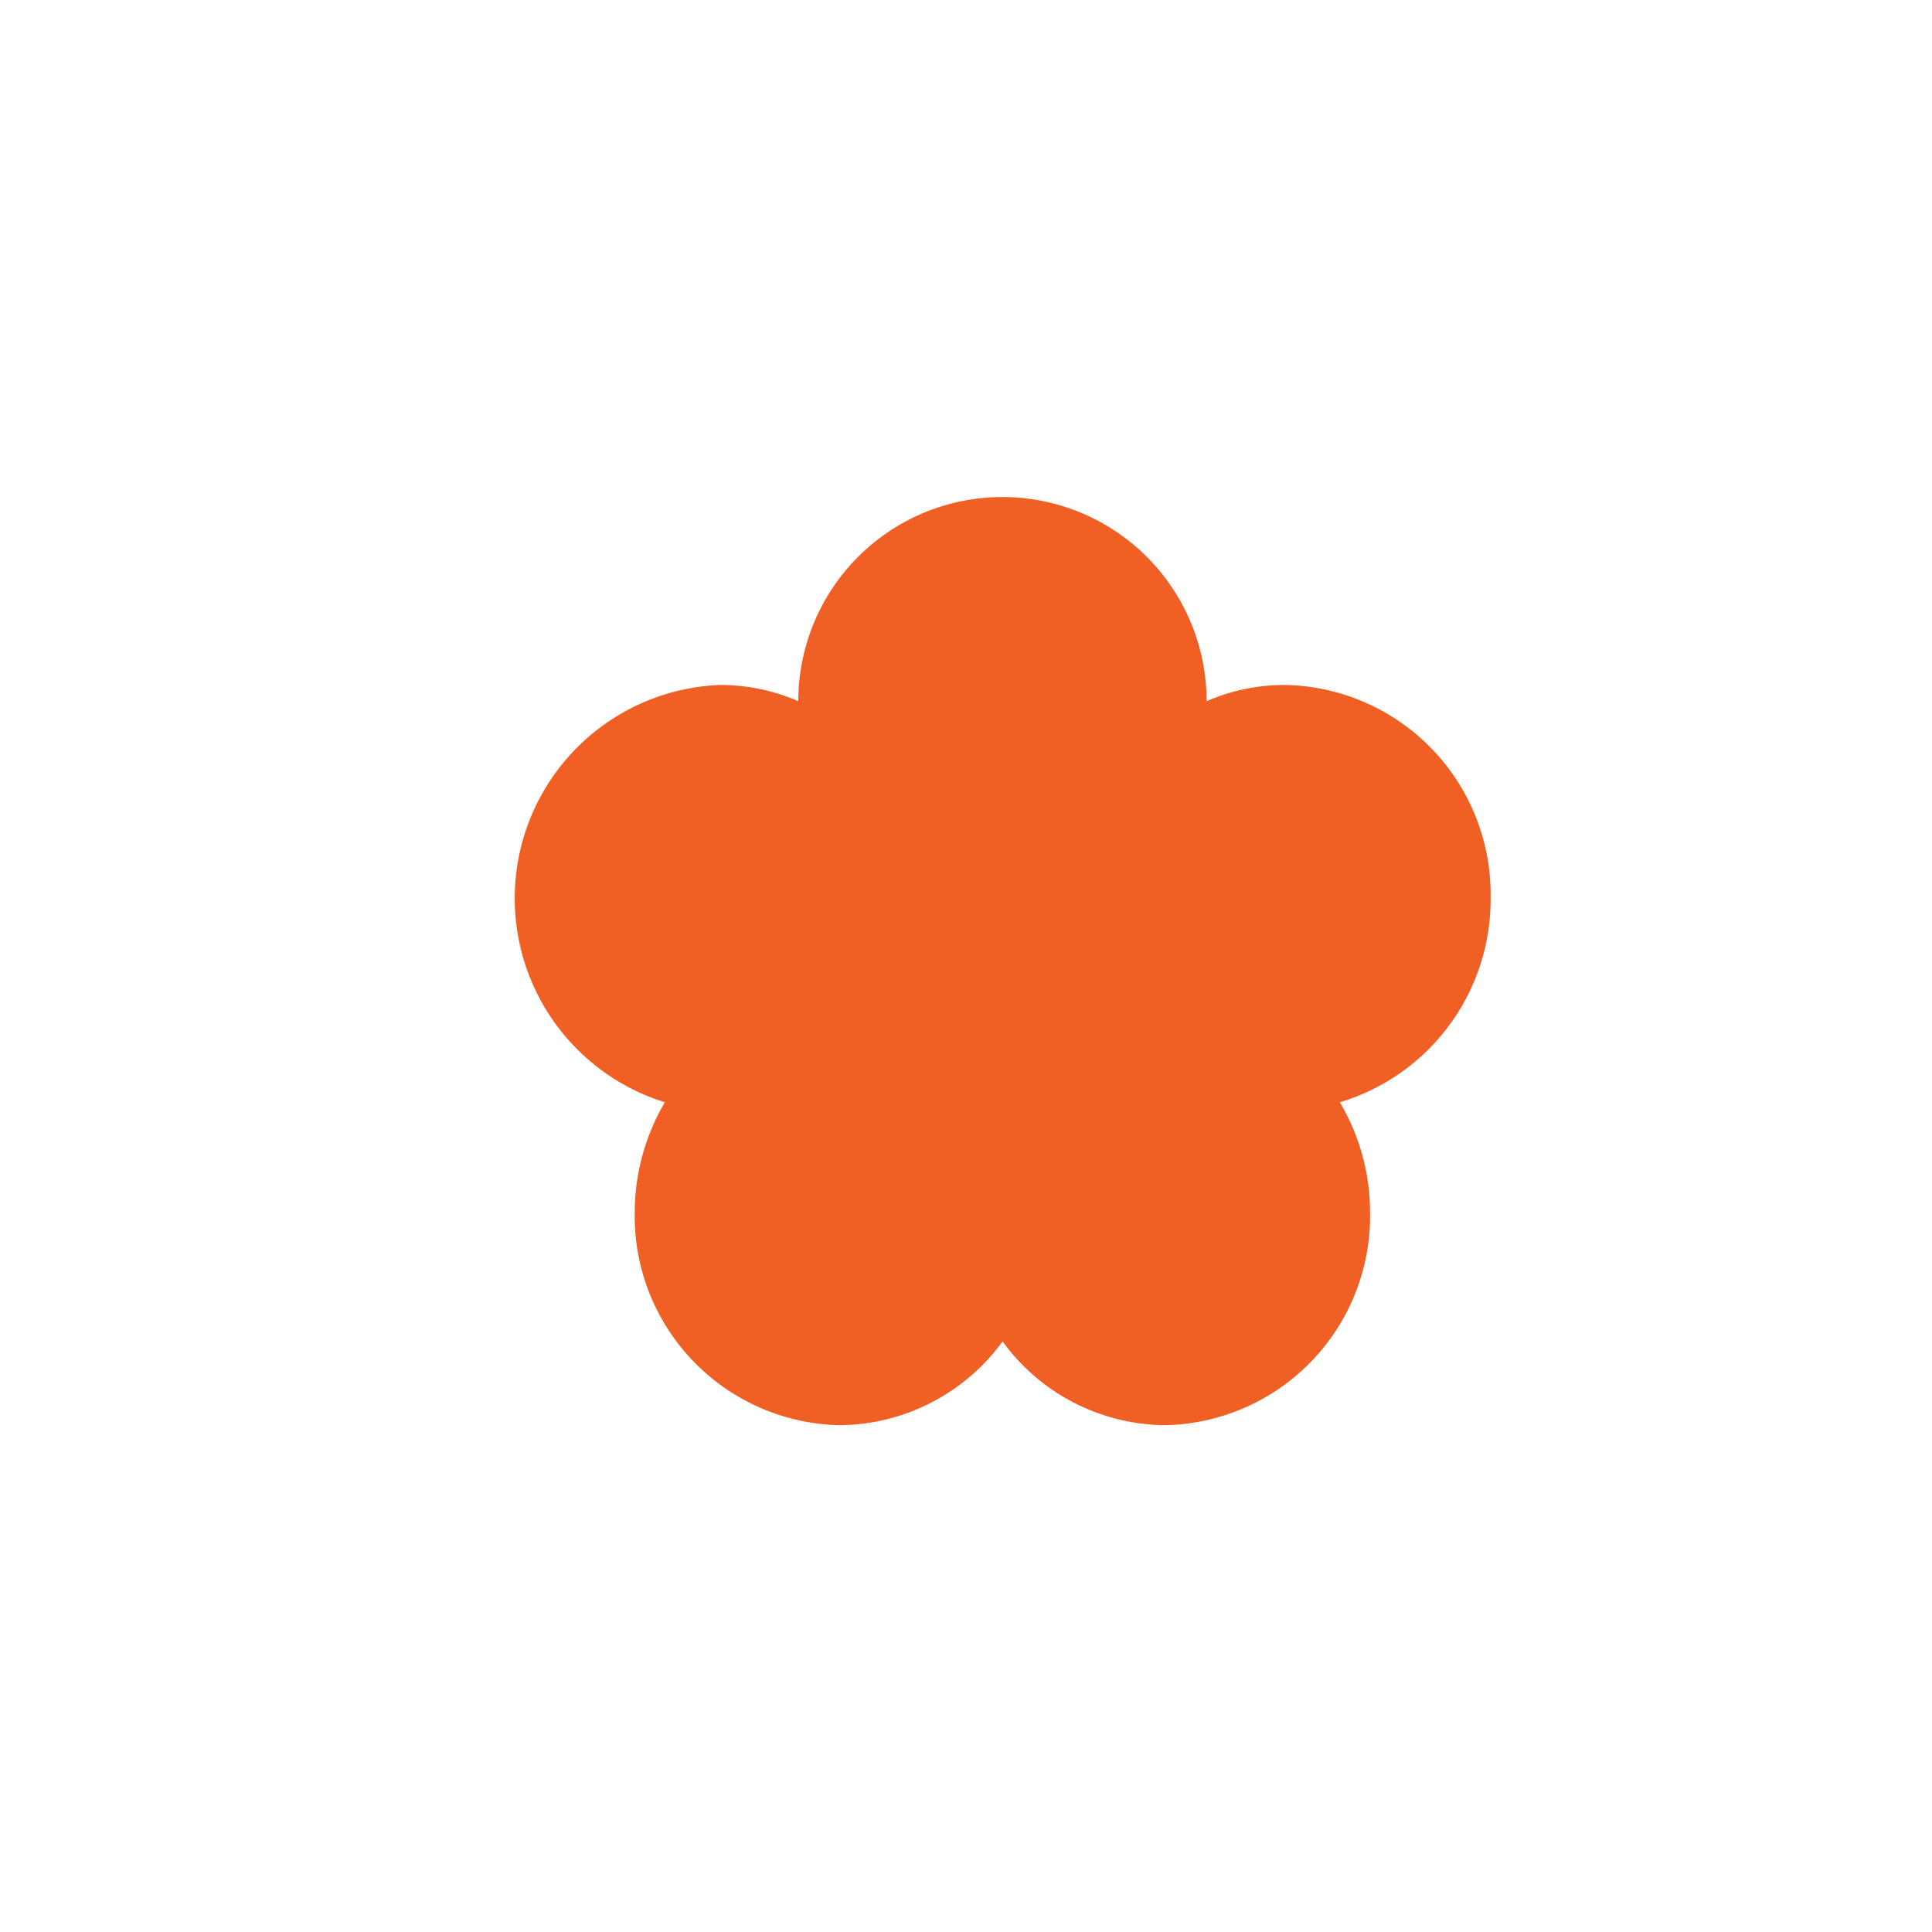 <svg xmlns="http://www.w3.org/2000/svg" xmlns:xlink="http://www.w3.org/1999/xlink" width="15" height="15" viewBox="0 0 15 15">
  <defs>
    <clipPath id="clip-icon-club">
      <rect width="15" height="15"/>
    </clipPath>
  </defs>
  <g id="icon-club" clip-path="url(#clip-icon-club)">
    <g id="list-icon">
      <rect id="Rectangle_4077" data-name="Rectangle 4077" width="15" height="15" fill="none"/>
      <path id="Path_26101" data-name="Path 26101" d="M236.07,250.238a1.626,1.626,0,0,0-1.6-1.654,1.526,1.526,0,0,0-.605.126,1.585,1.585,0,0,0-3.17,0,1.524,1.524,0,0,0-.606-.126,1.658,1.658,0,0,0-.43,3.24,1.691,1.691,0,0,0-.234.854,1.624,1.624,0,0,0,1.594,1.653,1.58,1.58,0,0,0,1.262-.65,1.576,1.576,0,0,0,1.261.65,1.624,1.624,0,0,0,1.592-1.653,1.666,1.666,0,0,0-.235-.854A1.643,1.643,0,0,0,236.07,250.238Z" transform="translate(-224.497 -243.266)" fill="#f05f23"/>
    </g>
  </g>
</svg>
